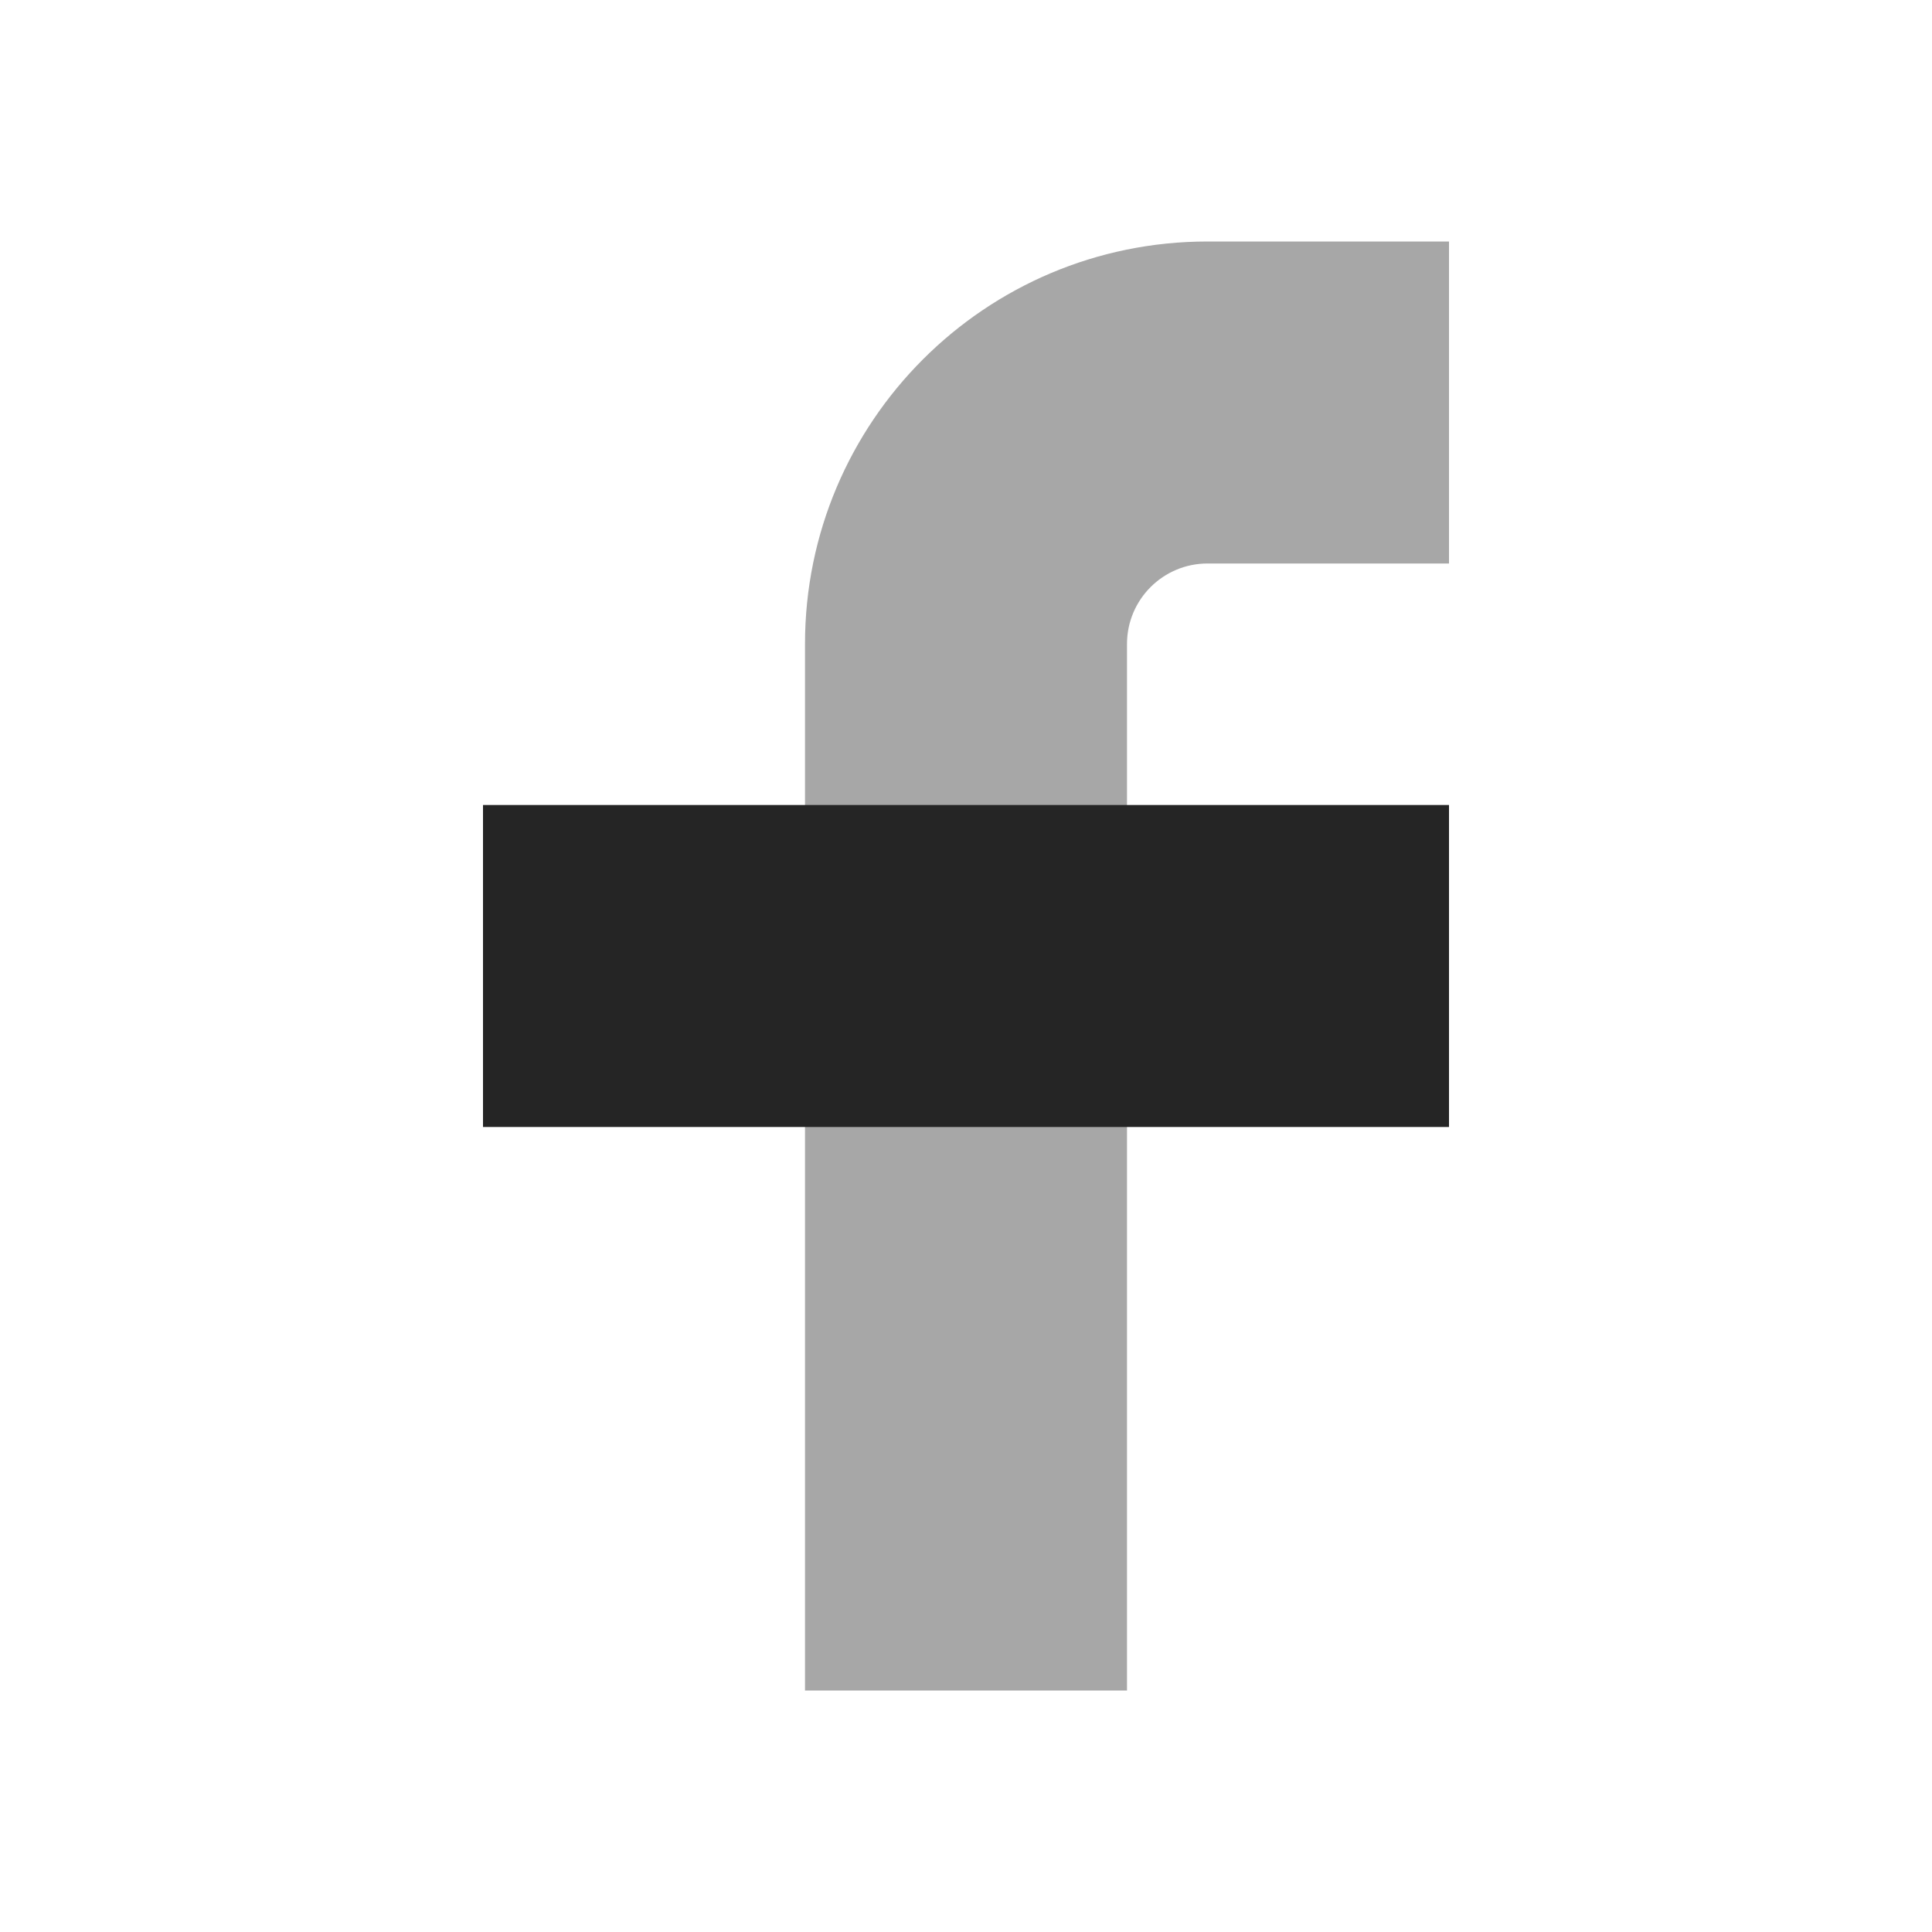 <svg width="24" height="24" viewBox="0 0 24 24" fill="none" xmlns="http://www.w3.org/2000/svg">
<path opacity="0.4" d="M18 3H15C12.239 3 10 5.239 10 8V21H14V8C14 7.448 14.448 7 15 7H18V3Z" fill="#252525"/>
<path d="M6 14H10H14H18V10H14H10H6V14Z" fill="#252525"/>
</svg>
